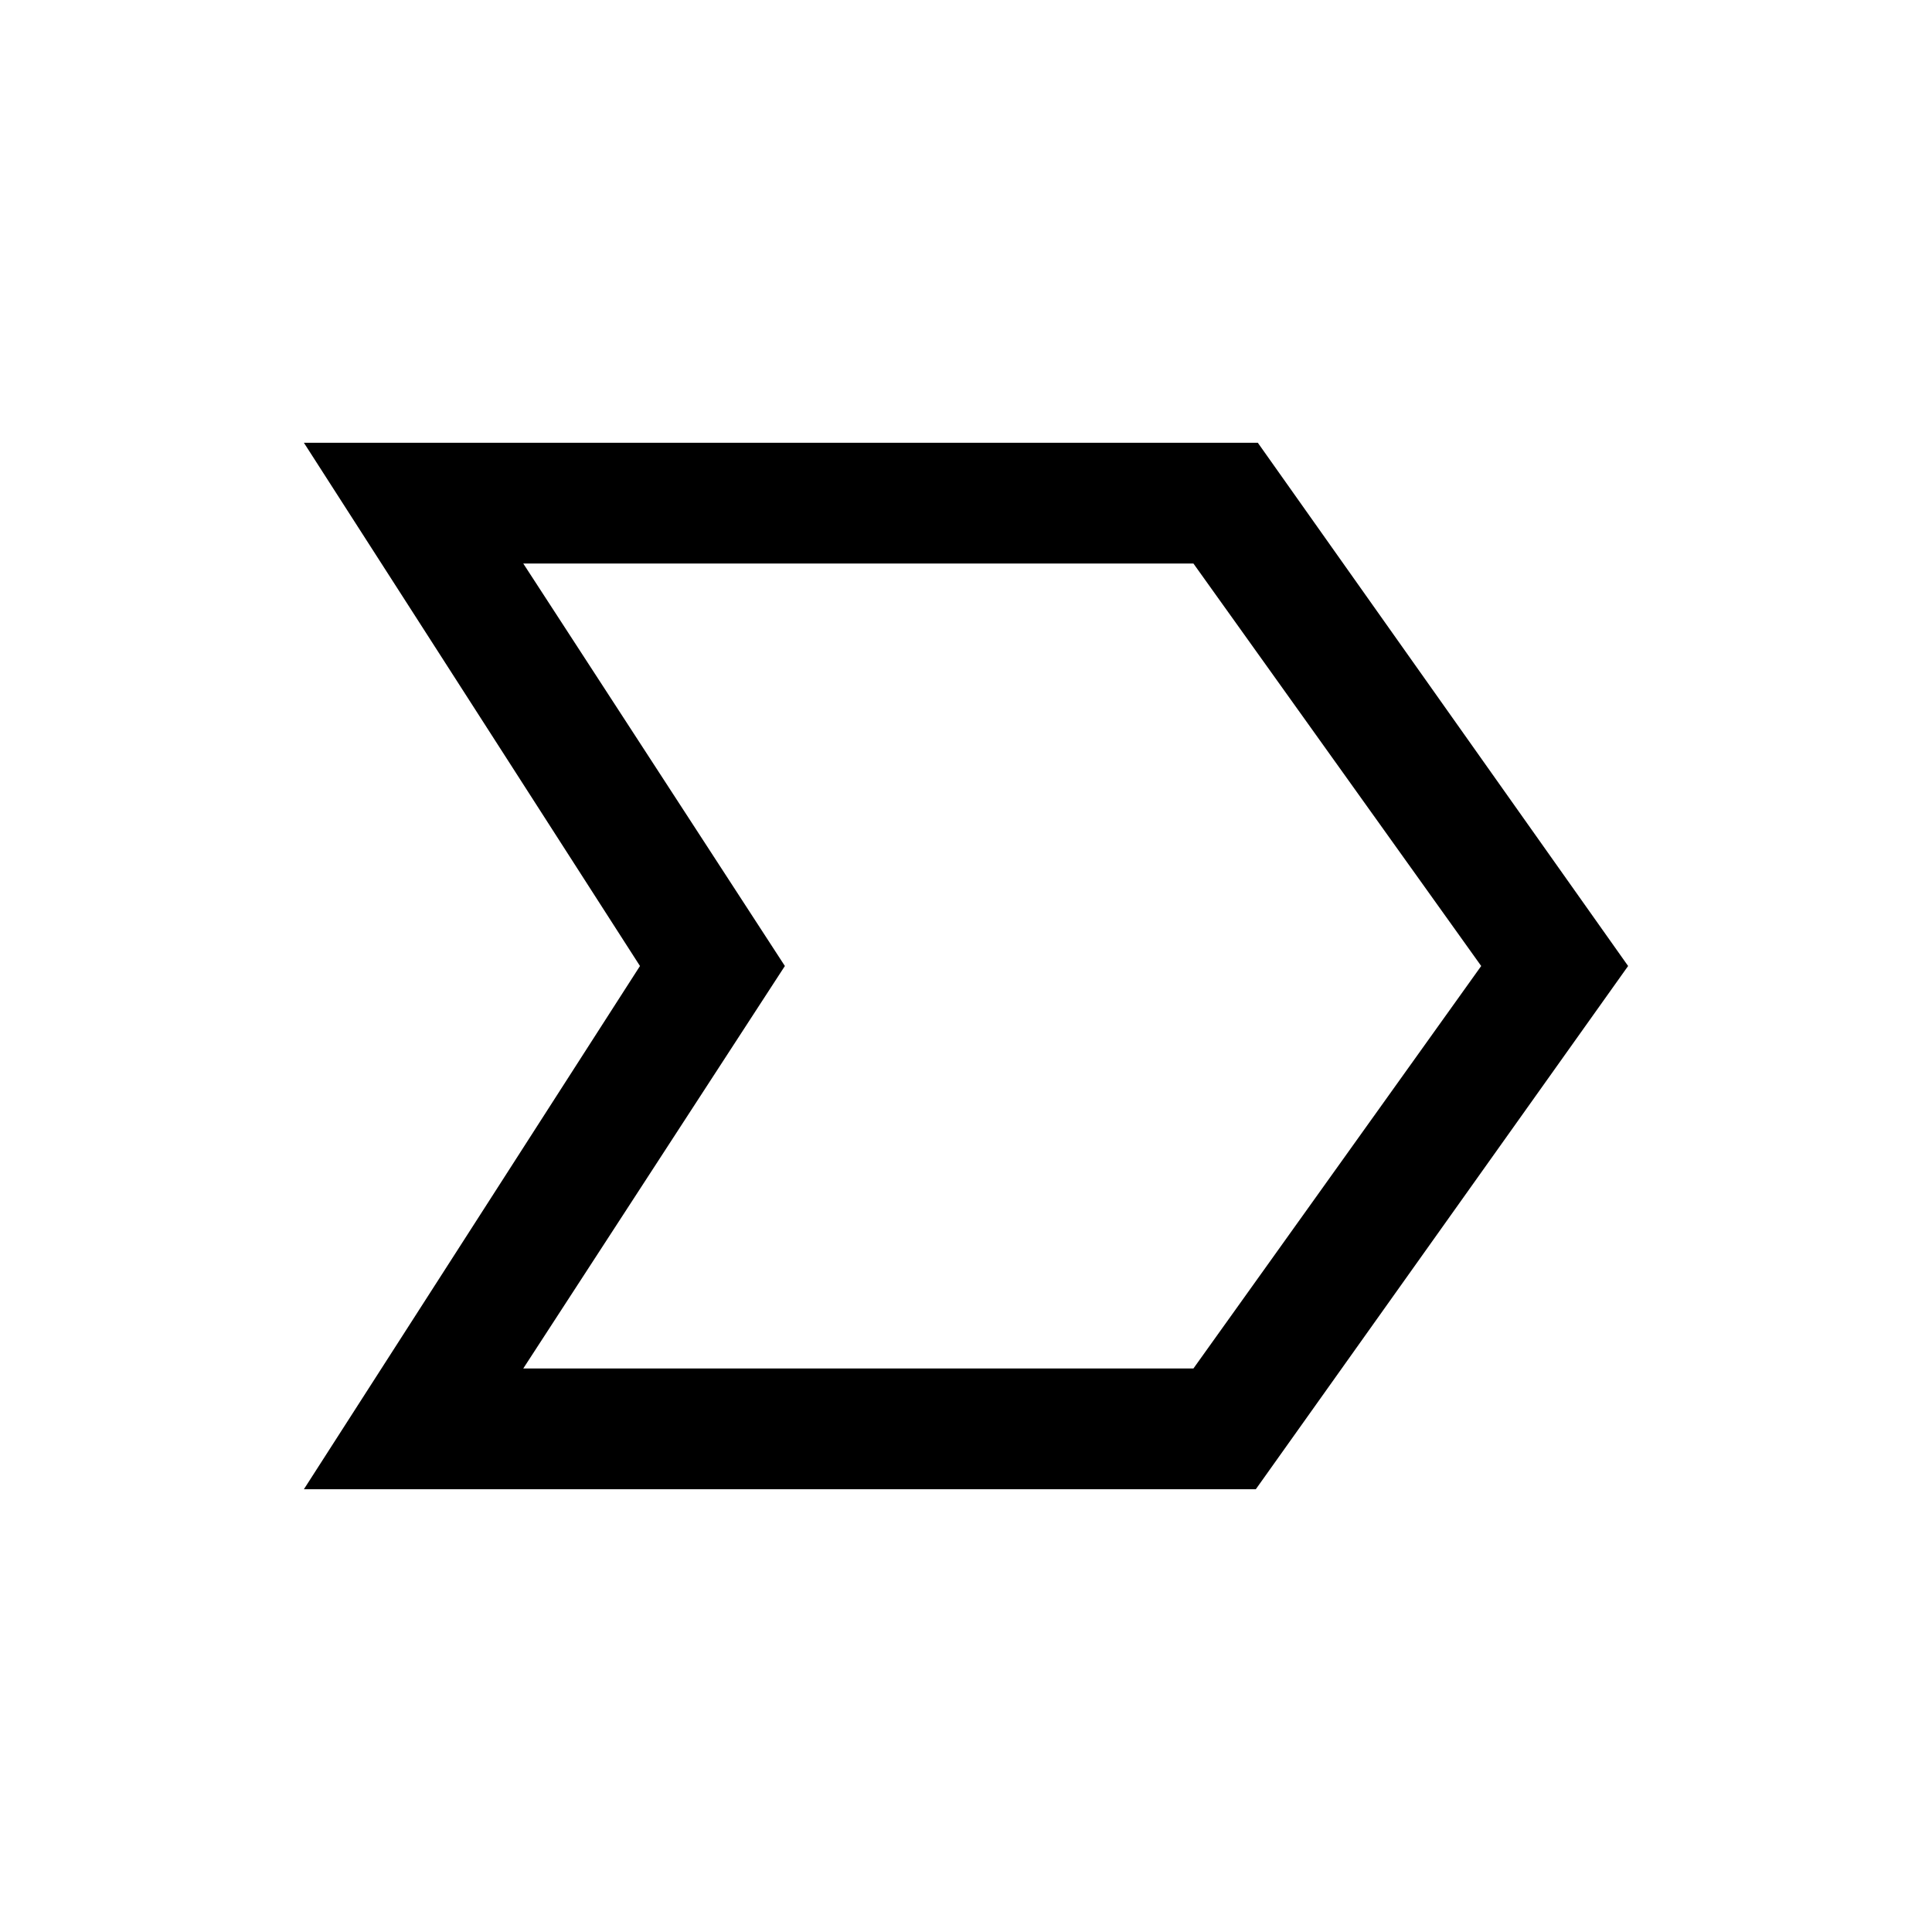 <svg xmlns="http://www.w3.org/2000/svg" viewBox="0 0 24 24"><path d="M3.775 18.5 7.95 12 3.775 5.5h11.85l4.6 6.5-4.625 6.5ZM6.5 17h8.325l3.575-5-3.575-5H6.5l3.25 5Zm3.25-5L6.5 7l3.25 5-3.25 5Z"/></svg>